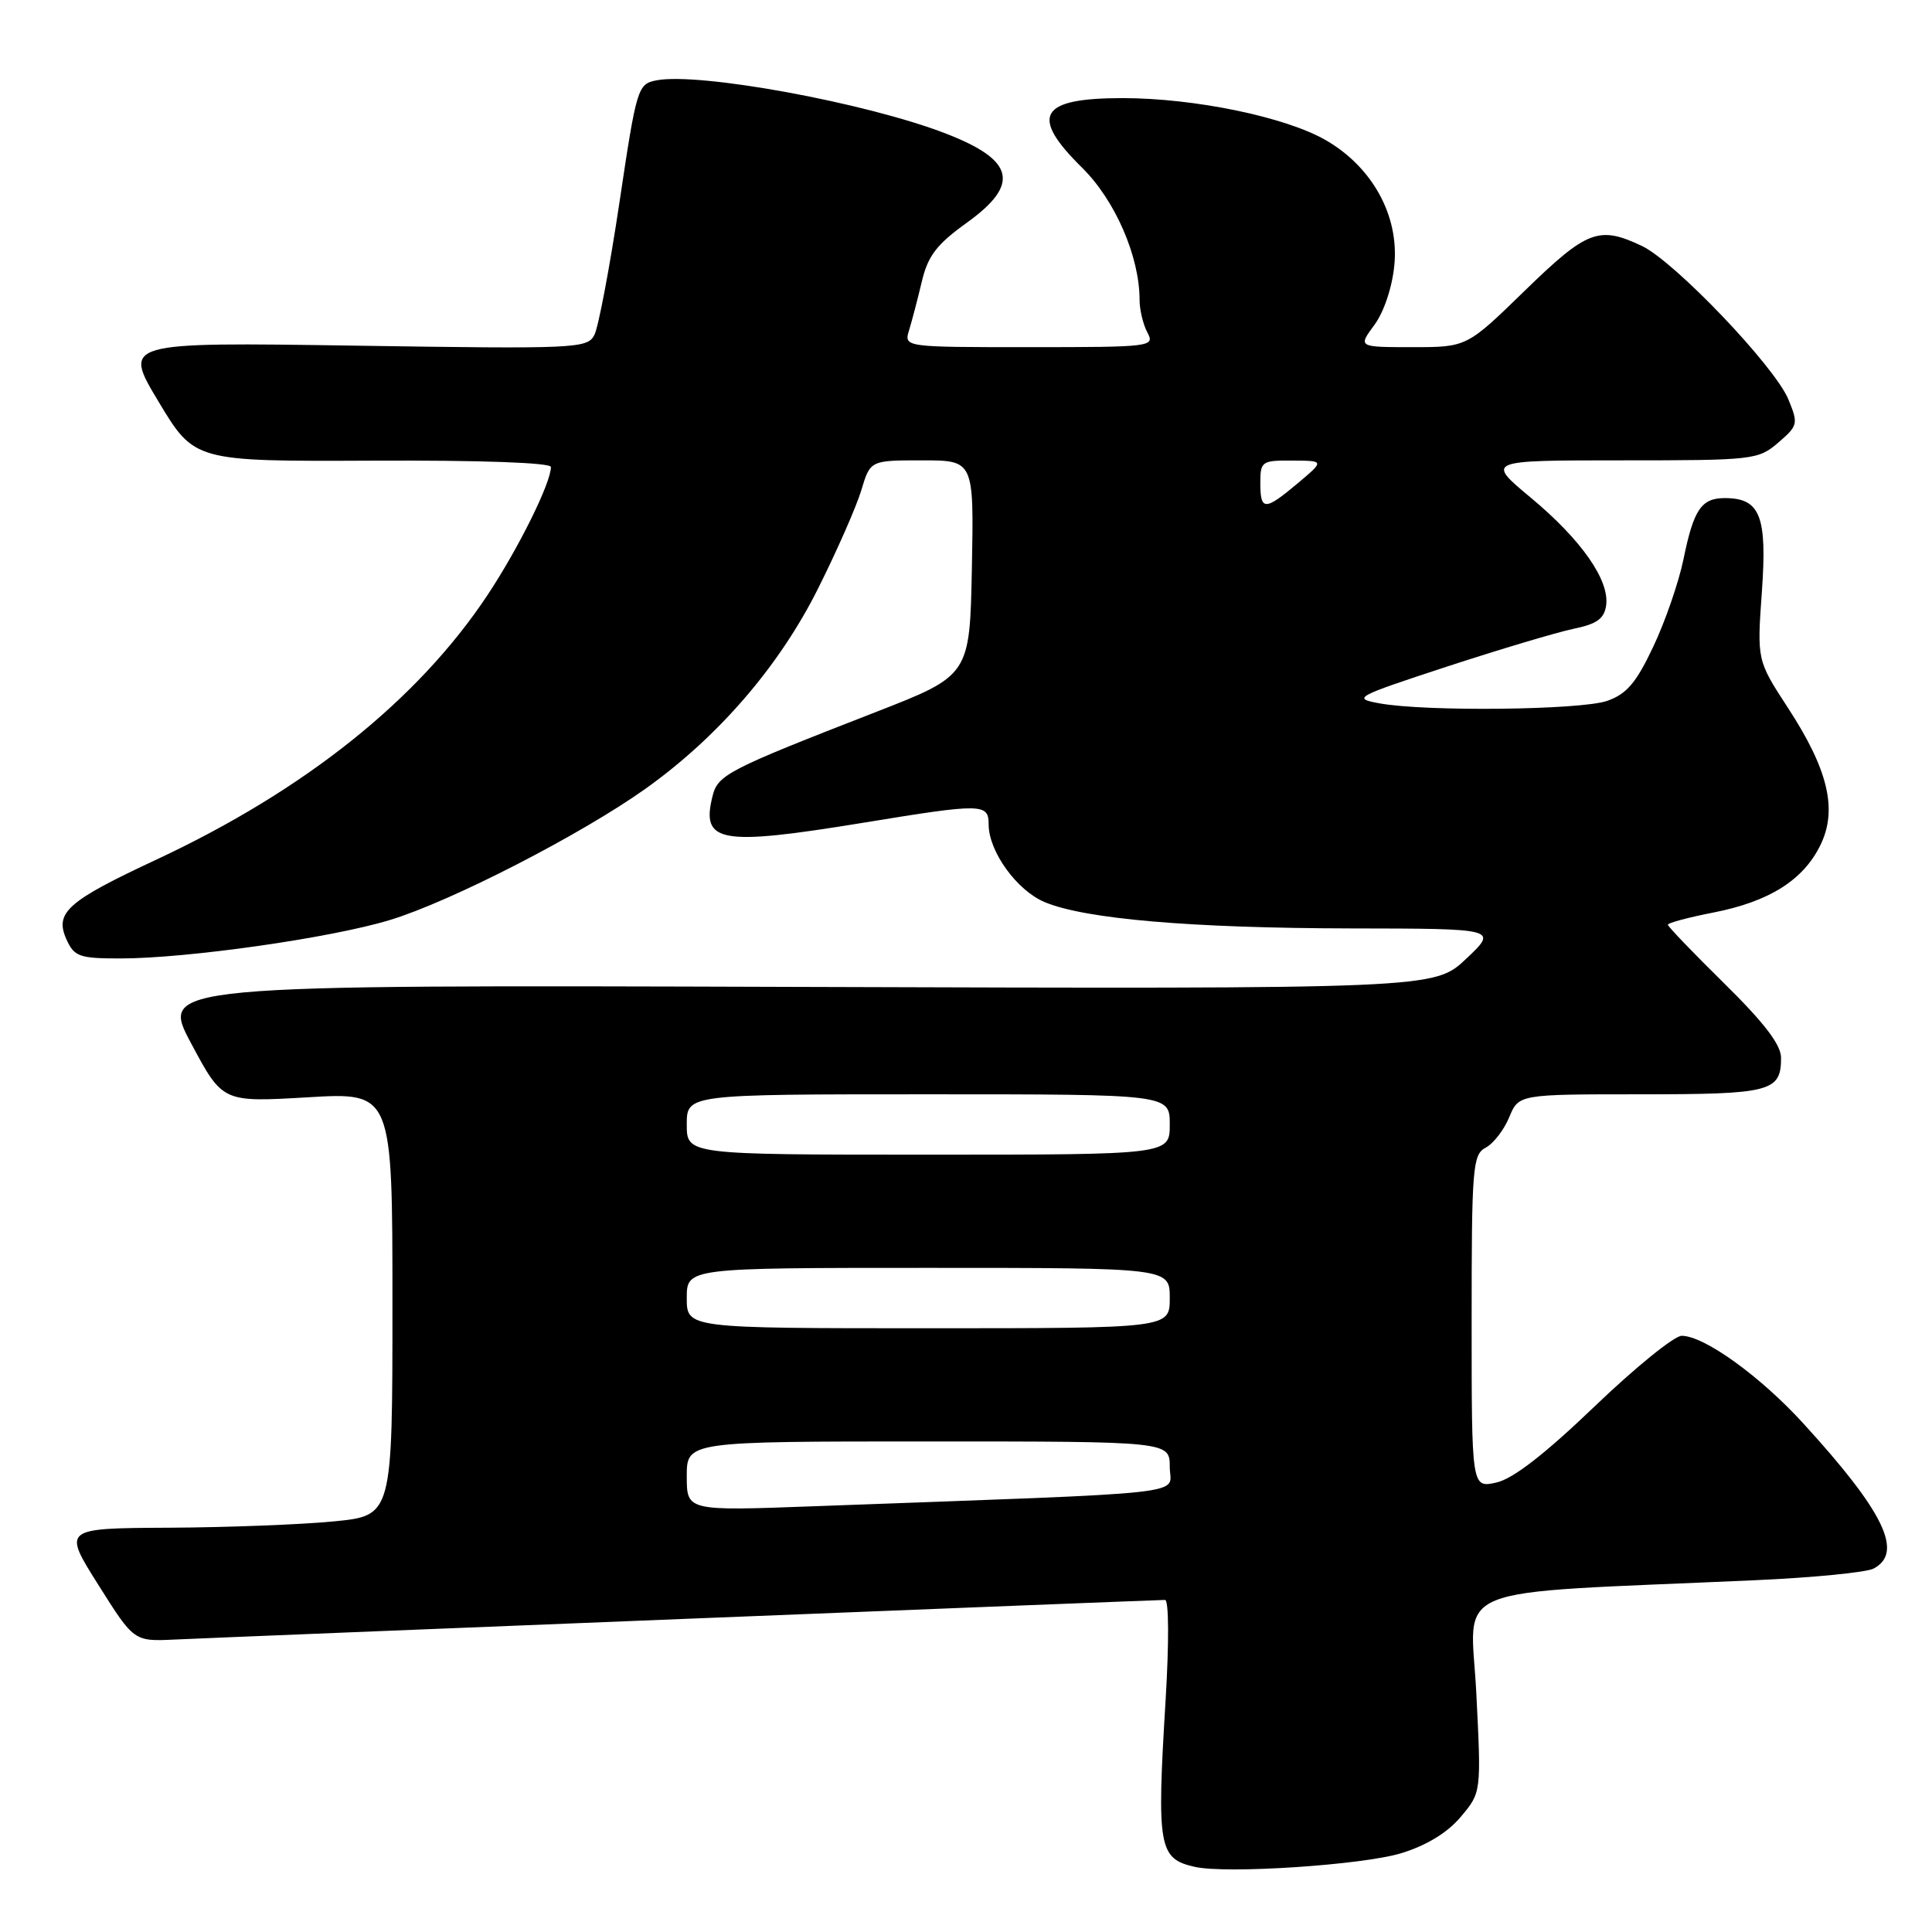 <?xml version="1.0" encoding="UTF-8" standalone="no"?>
<!DOCTYPE svg PUBLIC "-//W3C//DTD SVG 1.1//EN" "http://www.w3.org/Graphics/SVG/1.1/DTD/svg11.dtd" >
<svg xmlns="http://www.w3.org/2000/svg" xmlns:xlink="http://www.w3.org/1999/xlink" version="1.1" viewBox="0 0 256 256">
 <g >
 <path fill="currentColor"
d=" M 185.67 245.56 C 189.04 244.52 191.80 242.84 193.56 240.74 C 196.28 237.51 196.28 237.51 195.62 224.37 C 194.88 209.64 190.90 211.26 232.50 209.39 C 240.20 209.05 247.29 208.35 248.25 207.85 C 252.28 205.74 249.66 200.33 238.92 188.58 C 233.20 182.32 225.80 177.00 222.83 177.00 C 221.85 177.00 216.65 181.22 211.28 186.37 C 204.64 192.73 200.46 195.97 198.25 196.45 C 195.00 197.16 195.00 197.16 195.00 175.11 C 195.00 154.63 195.13 153.00 196.86 152.07 C 197.89 151.53 199.29 149.71 199.98 148.04 C 201.24 145.00 201.24 145.00 217.42 145.00 C 234.65 145.00 236.00 144.65 236.00 140.16 C 236.00 138.45 233.77 135.52 228.50 130.34 C 224.38 126.28 221.00 122.77 221.00 122.53 C 221.00 122.29 223.73 121.56 227.06 120.91 C 234.44 119.46 238.94 116.62 241.21 111.99 C 243.51 107.29 242.26 101.99 236.91 93.79 C 232.81 87.50 232.81 87.50 233.46 78.37 C 234.17 68.36 233.23 66.00 228.55 66.00 C 225.44 66.00 224.42 67.50 223.08 74.06 C 222.45 77.13 220.65 82.35 219.07 85.68 C 216.80 90.49 215.54 91.96 212.96 92.87 C 209.43 94.09 188.84 94.32 182.75 93.19 C 179.16 92.53 179.56 92.32 191.75 88.32 C 198.76 86.03 206.30 83.78 208.50 83.32 C 211.59 82.69 212.57 81.98 212.82 80.23 C 213.30 76.90 209.54 71.52 202.83 65.94 C 196.90 61.00 196.90 61.00 214.89 61.00 C 232.35 61.00 232.97 60.93 235.63 58.65 C 238.25 56.39 238.30 56.15 236.96 52.90 C 235.14 48.52 221.90 34.65 217.56 32.59 C 211.86 29.89 210.30 30.49 202.06 38.50 C 194.36 46.00 194.36 46.00 187.15 46.00 C 179.94 46.00 179.94 46.00 182.11 43.06 C 183.38 41.34 184.48 38.06 184.76 35.11 C 185.39 28.60 181.87 22.17 175.72 18.60 C 170.41 15.51 158.30 13.00 148.74 13.00 C 137.72 13.00 136.37 15.32 143.40 22.24 C 147.77 26.56 151.00 33.99 151.00 39.75 C 151.00 41.06 151.47 43.00 152.04 44.07 C 153.04 45.94 152.57 46.00 136.42 46.00 C 119.77 46.00 119.77 46.00 120.46 43.75 C 120.84 42.51 121.60 39.61 122.15 37.29 C 122.95 33.91 124.11 32.39 128.07 29.54 C 135.21 24.42 134.47 21.24 125.34 17.70 C 114.82 13.62 92.58 9.54 86.96 10.65 C 84.50 11.14 84.35 11.62 82.08 26.83 C 80.79 35.45 79.29 43.35 78.76 44.38 C 77.83 46.18 76.40 46.25 47.03 45.80 C 16.27 45.34 16.27 45.34 21.02 53.24 C 25.77 61.14 25.77 61.14 49.39 61.04 C 63.70 60.97 73.00 61.31 73.00 61.88 C 73.00 64.00 68.67 72.73 64.55 78.92 C 55.33 92.78 40.38 104.71 20.75 113.89 C 8.86 119.44 7.19 120.93 8.83 124.53 C 9.85 126.76 10.55 127.00 15.93 127.00 C 24.79 127.00 43.84 124.29 51.65 121.91 C 59.74 119.46 77.01 110.58 85.55 104.50 C 95.18 97.63 103.25 88.28 108.39 78.00 C 110.90 72.99 113.48 67.12 114.13 64.95 C 115.32 61.00 115.32 61.00 122.19 61.00 C 129.05 61.00 129.05 61.00 128.78 75.25 C 128.50 89.50 128.50 89.50 116.00 94.37 C 96.44 101.98 95.12 102.66 94.42 105.47 C 92.86 111.69 95.35 112.13 114.50 109.00 C 130.18 106.43 131.00 106.45 131.00 109.25 C 131.01 112.83 134.74 118.00 138.44 119.54 C 143.79 121.78 157.85 122.98 179.00 123.02 C 198.50 123.05 198.50 123.05 194.27 127.05 C 190.03 131.04 190.03 131.04 105.61 130.77 C 21.18 130.50 21.18 130.50 25.34 138.28 C 29.50 146.06 29.50 146.06 40.75 145.40 C 52.00 144.73 52.00 144.73 52.00 172.78 C 52.00 200.83 52.00 200.83 44.25 201.59 C 39.99 202.01 30.15 202.39 22.40 202.43 C 8.30 202.50 8.30 202.50 13.03 210.00 C 17.75 217.50 17.75 217.50 23.13 217.25 C 29.89 216.93 153.19 212.00 154.38 212.00 C 154.88 212.00 154.91 217.69 154.45 225.25 C 153.26 244.79 153.52 246.29 158.32 247.37 C 162.55 248.32 180.57 247.12 185.67 245.56 Z  M 91.00 195.61 C 91.00 191.00 91.00 191.00 123.00 191.00 C 155.00 191.00 155.00 191.00 155.00 194.39 C 155.00 198.19 159.58 197.68 107.75 199.59 C 91.00 200.21 91.00 200.21 91.00 195.61 Z  M 91.00 172.00 C 91.00 168.00 91.00 168.00 123.00 168.00 C 155.00 168.00 155.00 168.00 155.00 172.00 C 155.00 176.00 155.00 176.00 123.00 176.00 C 91.00 176.00 91.00 176.00 91.00 172.00 Z  M 91.00 149.00 C 91.00 145.00 91.00 145.00 123.00 145.00 C 155.00 145.00 155.00 145.00 155.00 149.00 C 155.00 153.00 155.00 153.00 123.00 153.00 C 91.00 153.00 91.00 153.00 91.00 149.00 Z  M 167.00 64.00 C 167.00 61.13 167.19 61.00 171.25 61.03 C 175.50 61.05 175.50 61.05 172.00 64.00 C 167.59 67.71 167.00 67.71 167.00 64.00 Z "/>
</g>
</svg>